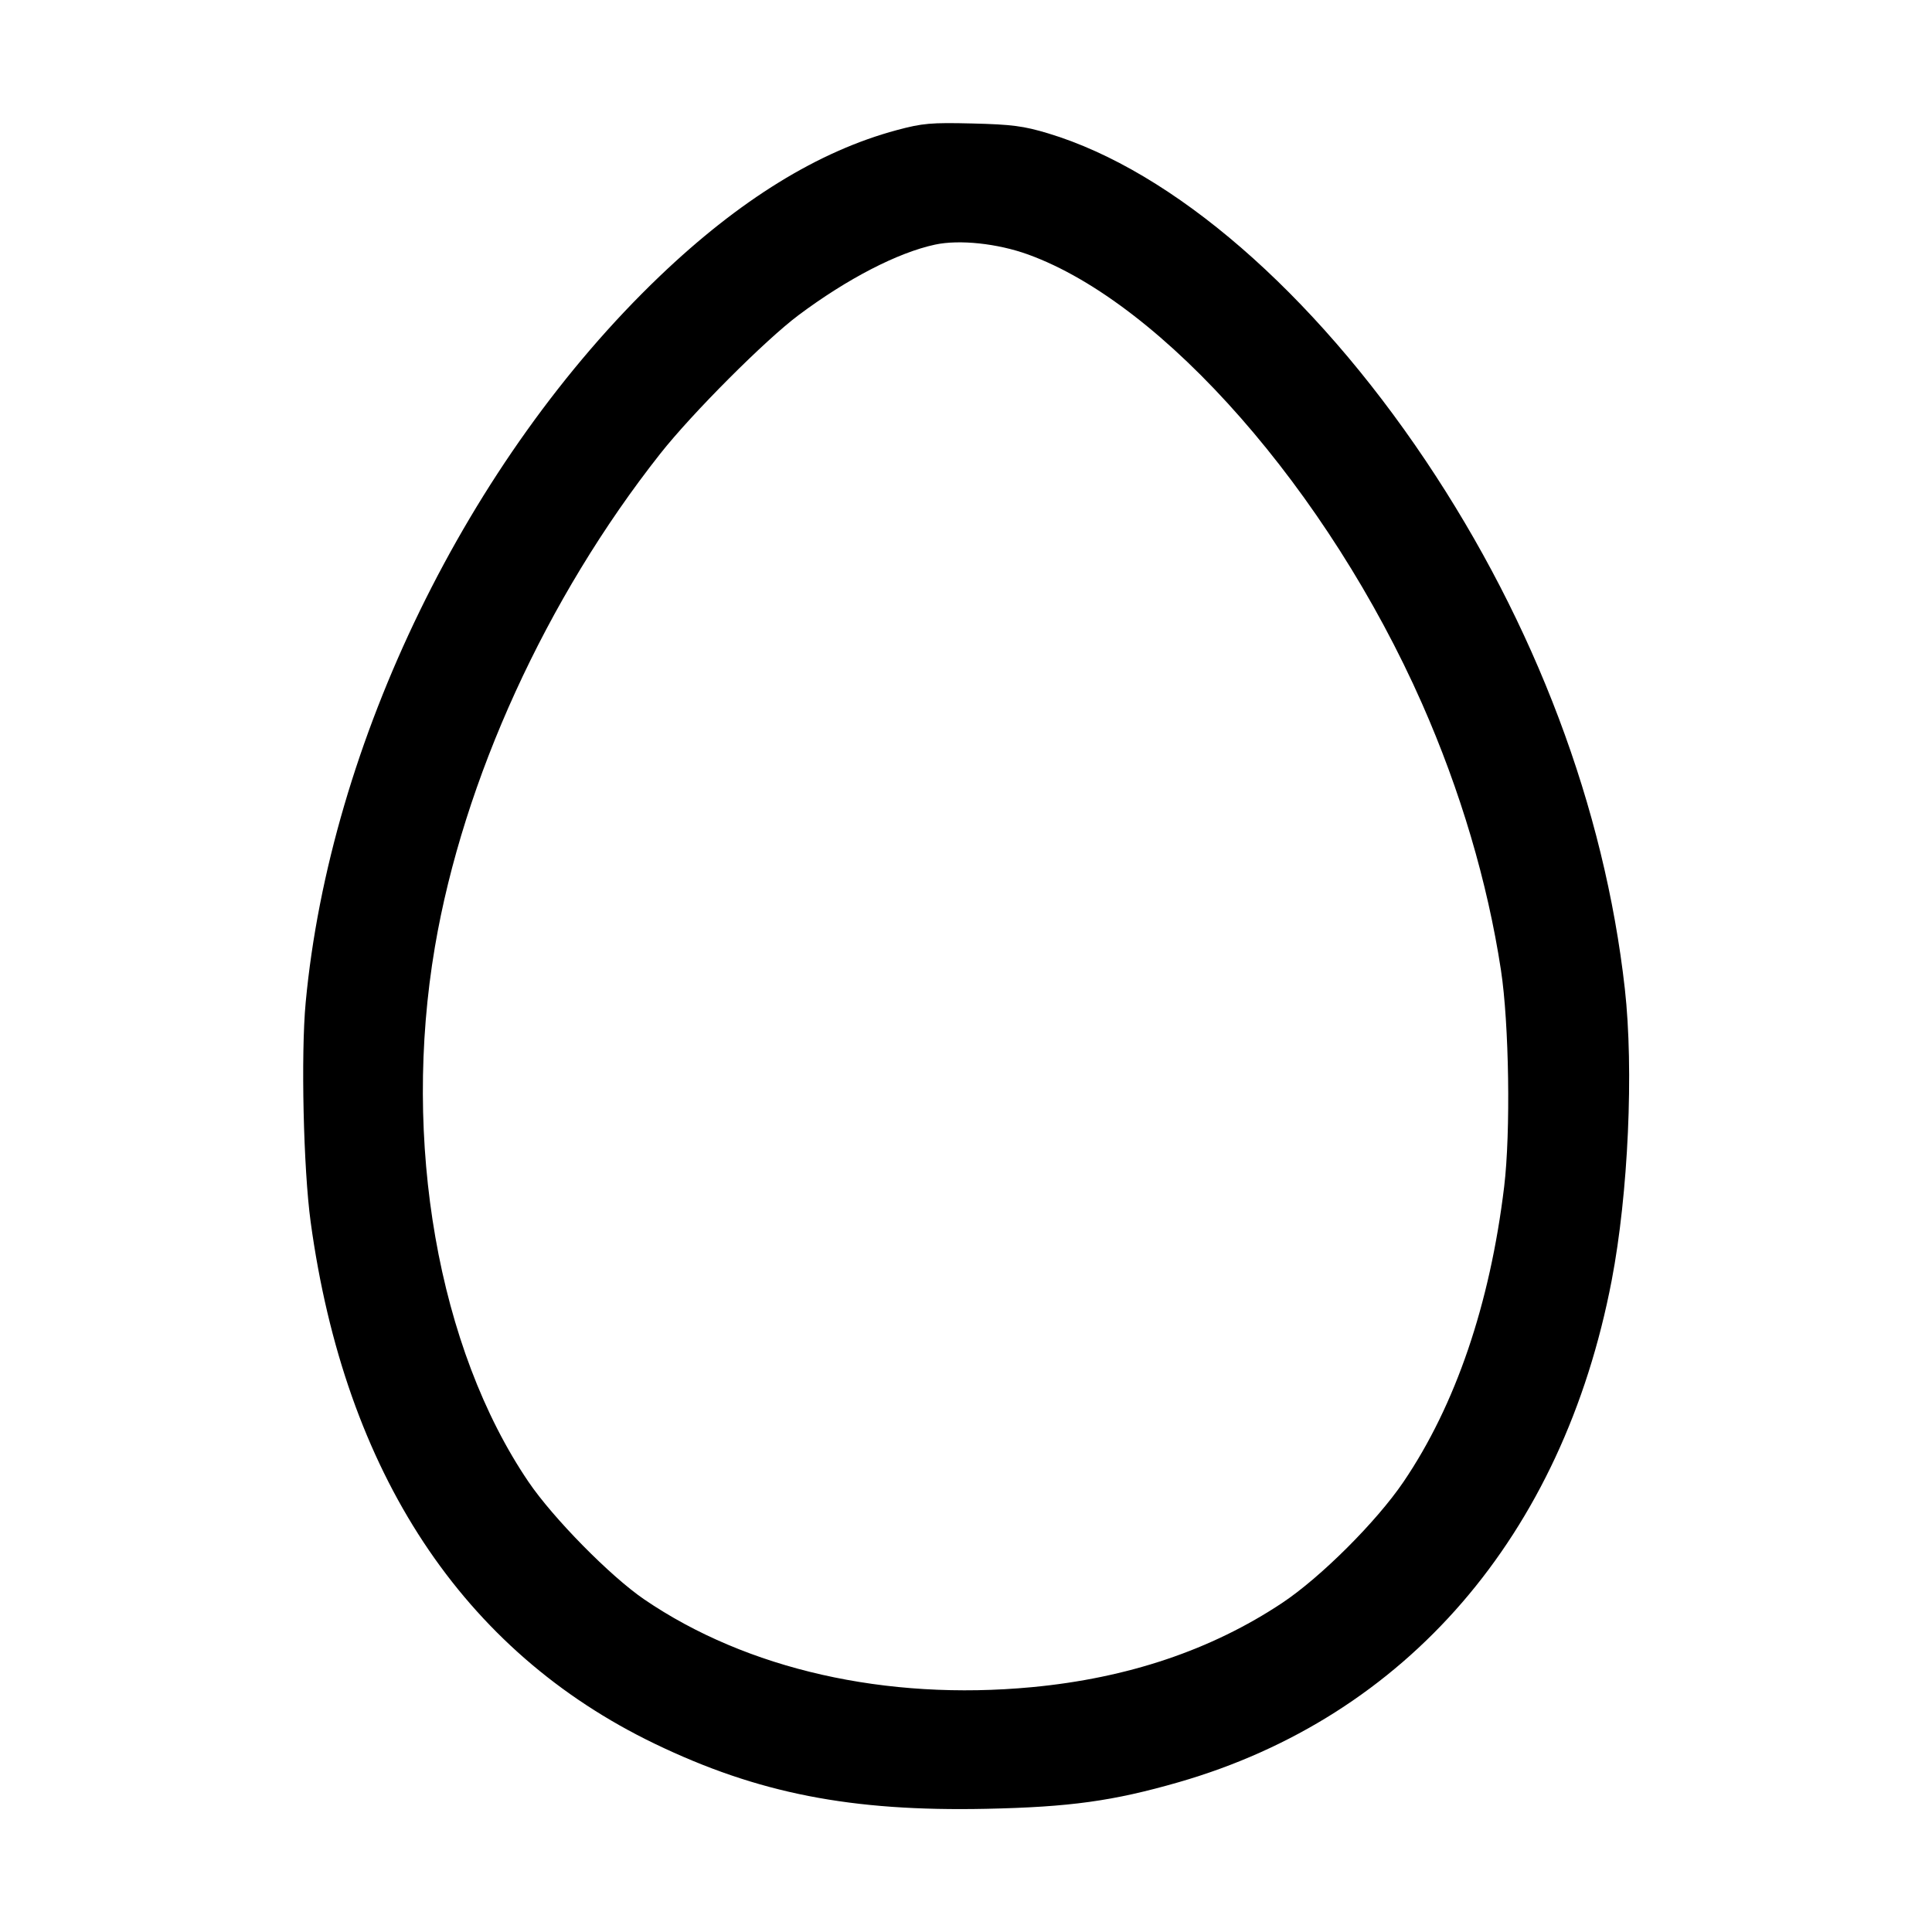 <svg xmlns="http://www.w3.org/2000/svg" width="512" height="512" viewBox="0 0 512 512"><path d="M237.653 34.483 C 216.914 40.052,196.009 52.937,174.805 73.218 C 124.011 121.801,87.444 196.835,81.006 265.689 C 79.719 279.449,80.410 309.808,82.328 323.840 C 91.417 390.318,122.591 437.577,173.548 462.126 C 200.824 475.267,225.516 480.109,261.402 479.353 C 283.501 478.888,295.006 477.298,312.320 472.314 C 372.720 454.929,414.151 406.933,427.113 339.331 C 431.519 316.350,433.002 283.479,430.599 262.045 C 425.220 214.063,406.843 165.344,377.785 122.027 C 347.805 77.337,310.859 45.318,277.760 35.341 C 271.284 33.389,268.140 32.979,257.707 32.723 C 246.723 32.454,244.471 32.652,237.653 34.483 M272.437 67.437 C 308.357 80.434,351.991 130.172,376.847 186.453 C 387.026 209.502,394.200 233.725,397.768 257.090 C 399.932 271.262,400.361 300.054,398.622 314.453 C 394.860 345.622,385.750 372.347,371.953 392.690 C 364.800 403.237,349.992 418.015,339.771 424.806 C 321.018 437.268,298.875 444.720,273.493 447.113 C 234.803 450.762,197.943 442.420,170.725 423.856 C 161.765 417.745,146.570 402.309,140.047 392.690 C 116.088 357.364,106.491 302.488,115.254 250.934 C 122.785 206.631,144.779 158.501,174.987 120.221 C 183.433 109.517,202.821 90.096,211.637 83.507 C 224.573 73.840,237.928 66.942,247.809 64.824 C 254.261 63.441,264.354 64.512,272.437 67.437 " stroke="none" fill="black" fill-rule="evenodd"></path></svg>